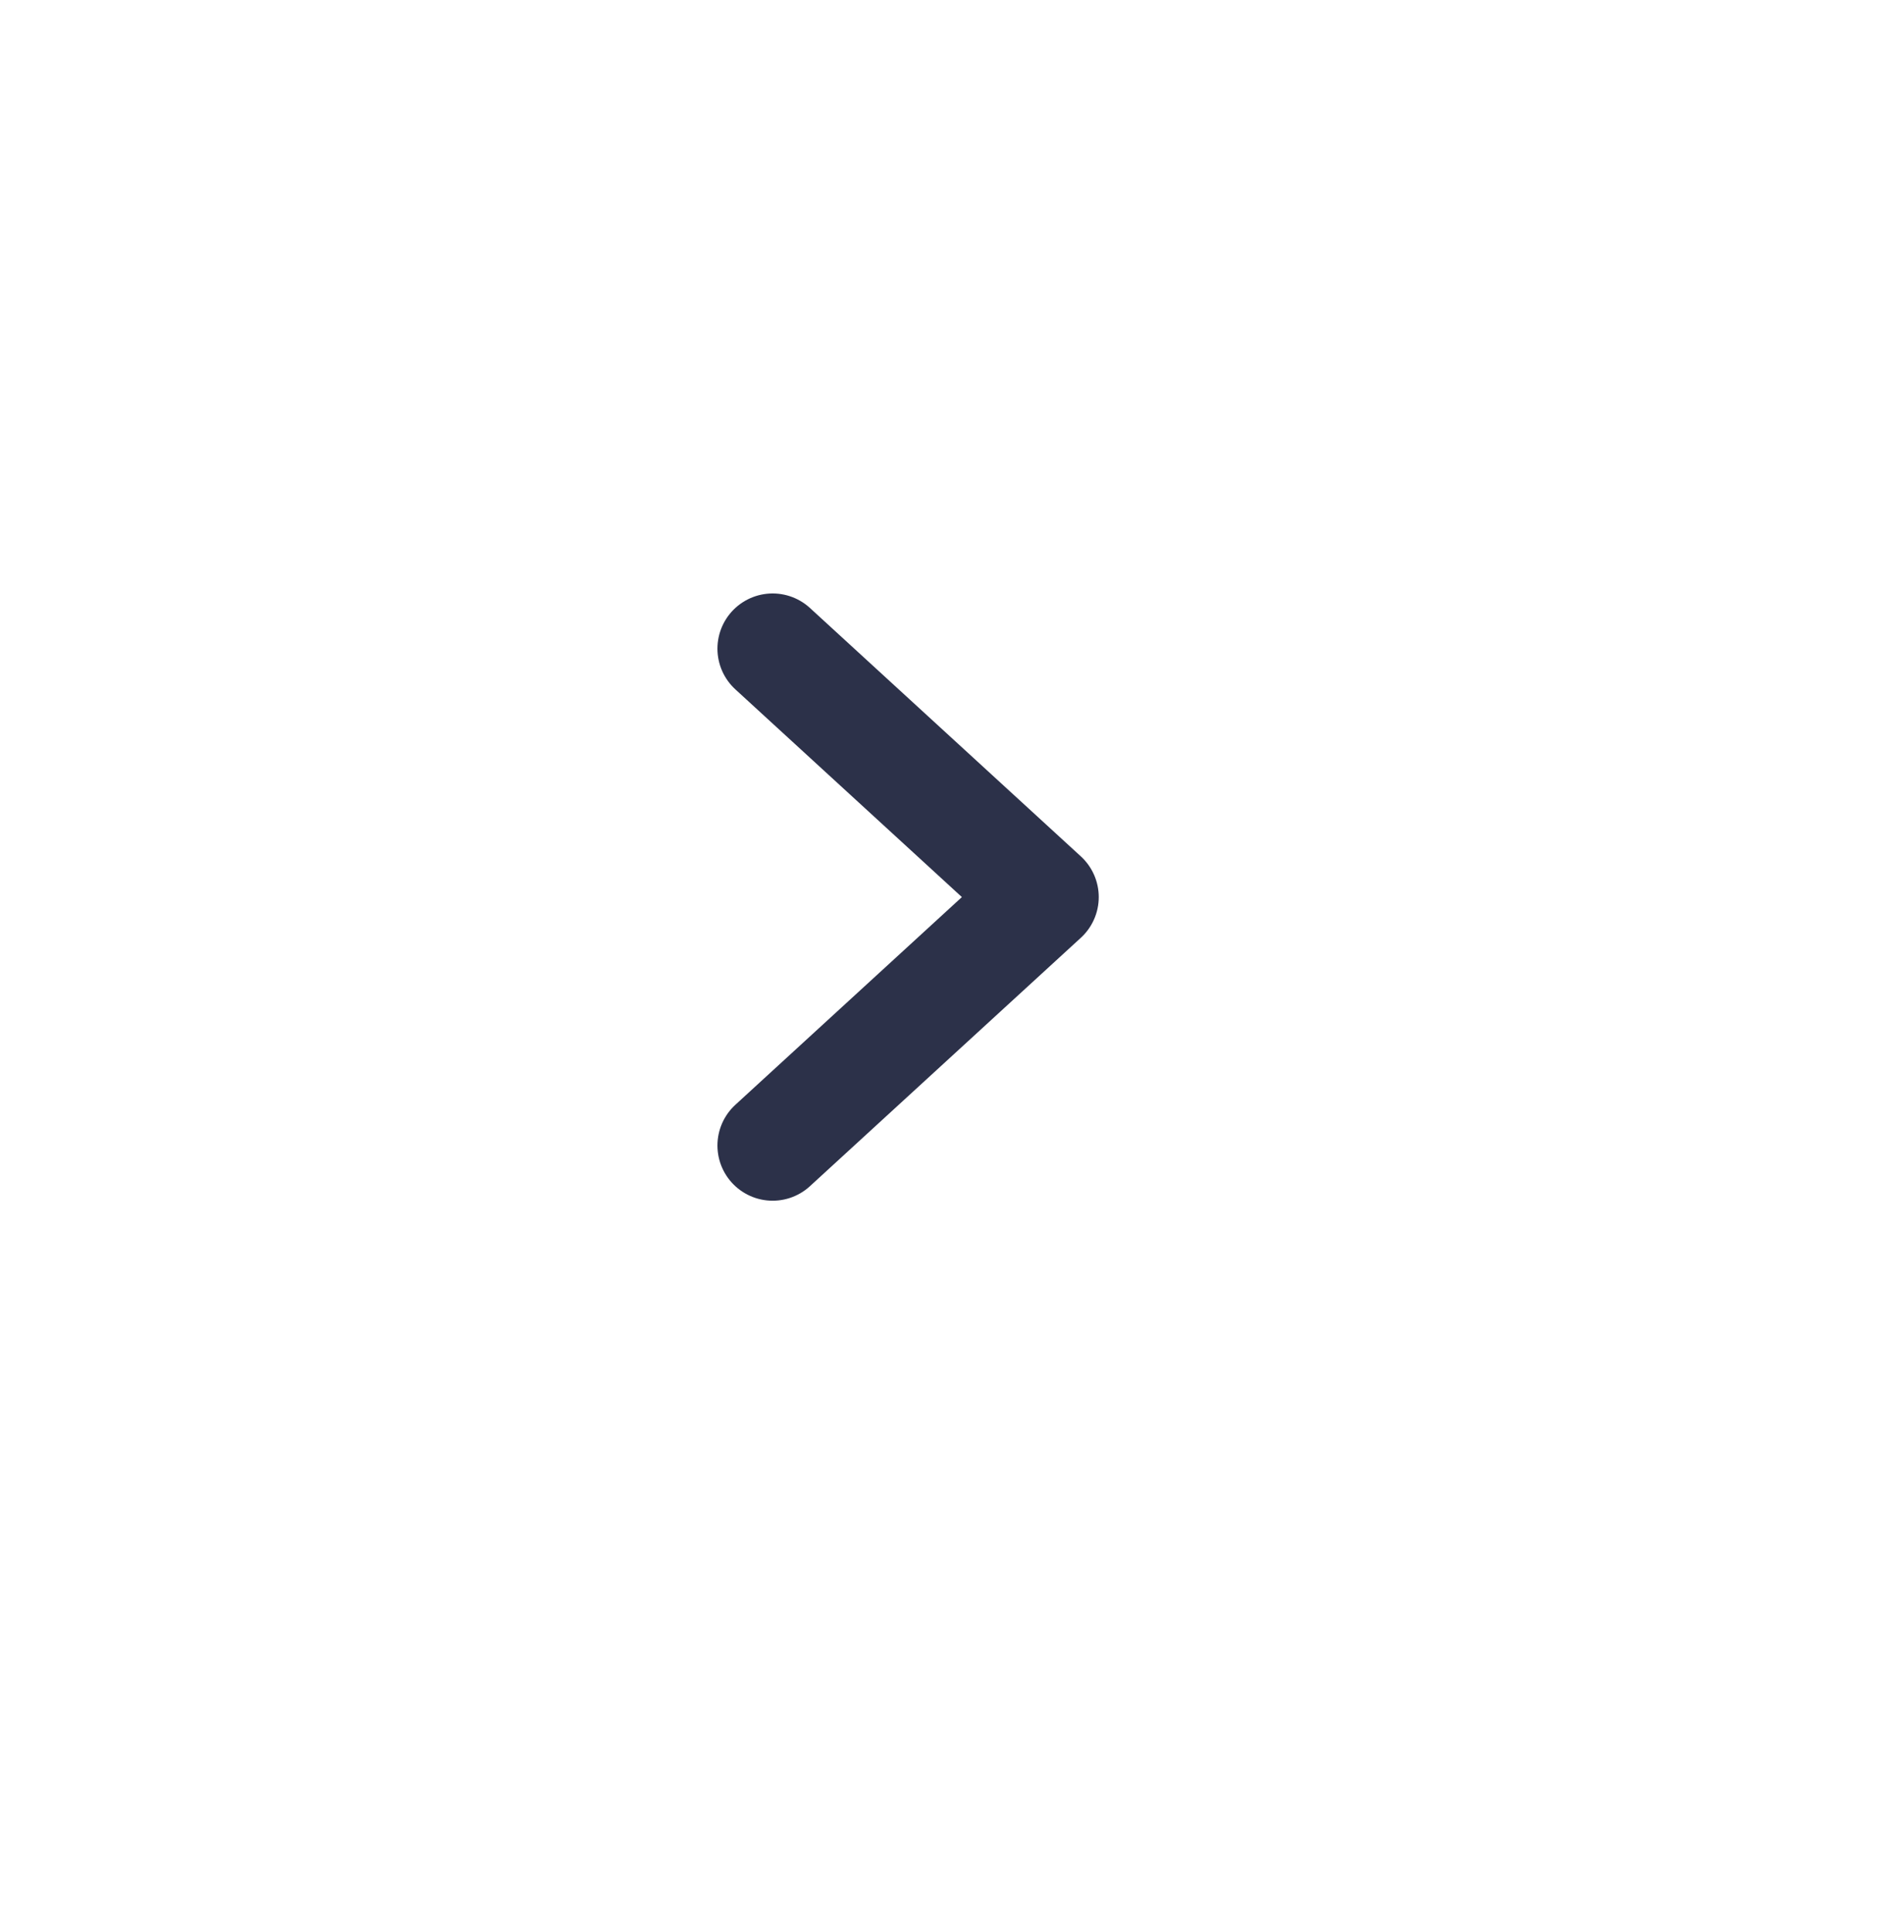 <svg width="69" height="70" viewBox="0 0 69 70" fill="none" xmlns="http://www.w3.org/2000/svg">
<g filter="url(#filter0_d_118_444)">
<circle cx="32.5" cy="33" r="24.5" fill="white"/>
</g>
<path d="M28 23.5L37.818 32.5L28 41.5" stroke="#2C3149" stroke-width="4" stroke-linecap="round" stroke-linejoin="round"/>
<defs>
<filter id="filter0_d_118_444" x="0" y="0.5" width="69" height="69" filterUnits="userSpaceOnUse" color-interpolation-filters="sRGB">
<feFlood flood-opacity="0" result="BackgroundImageFix"/>
<feColorMatrix in="SourceAlpha" type="matrix" values="0 0 0 0 0 0 0 0 0 0 0 0 0 0 0 0 0 0 127 0" result="hardAlpha"/>
<feOffset dx="2" dy="2"/>
<feGaussianBlur stdDeviation="5"/>
<feComposite in2="hardAlpha" operator="out"/>
<feColorMatrix type="matrix" values="0 0 0 0 0 0 0 0 0 0 0 0 0 0 0 0 0 0 0.25 0"/>
<feBlend mode="normal" in2="BackgroundImageFix" result="effect1_dropShadow_118_444"/>
<feBlend mode="normal" in="SourceGraphic" in2="effect1_dropShadow_118_444" result="shape"/>
</filter>
</defs>
</svg>
